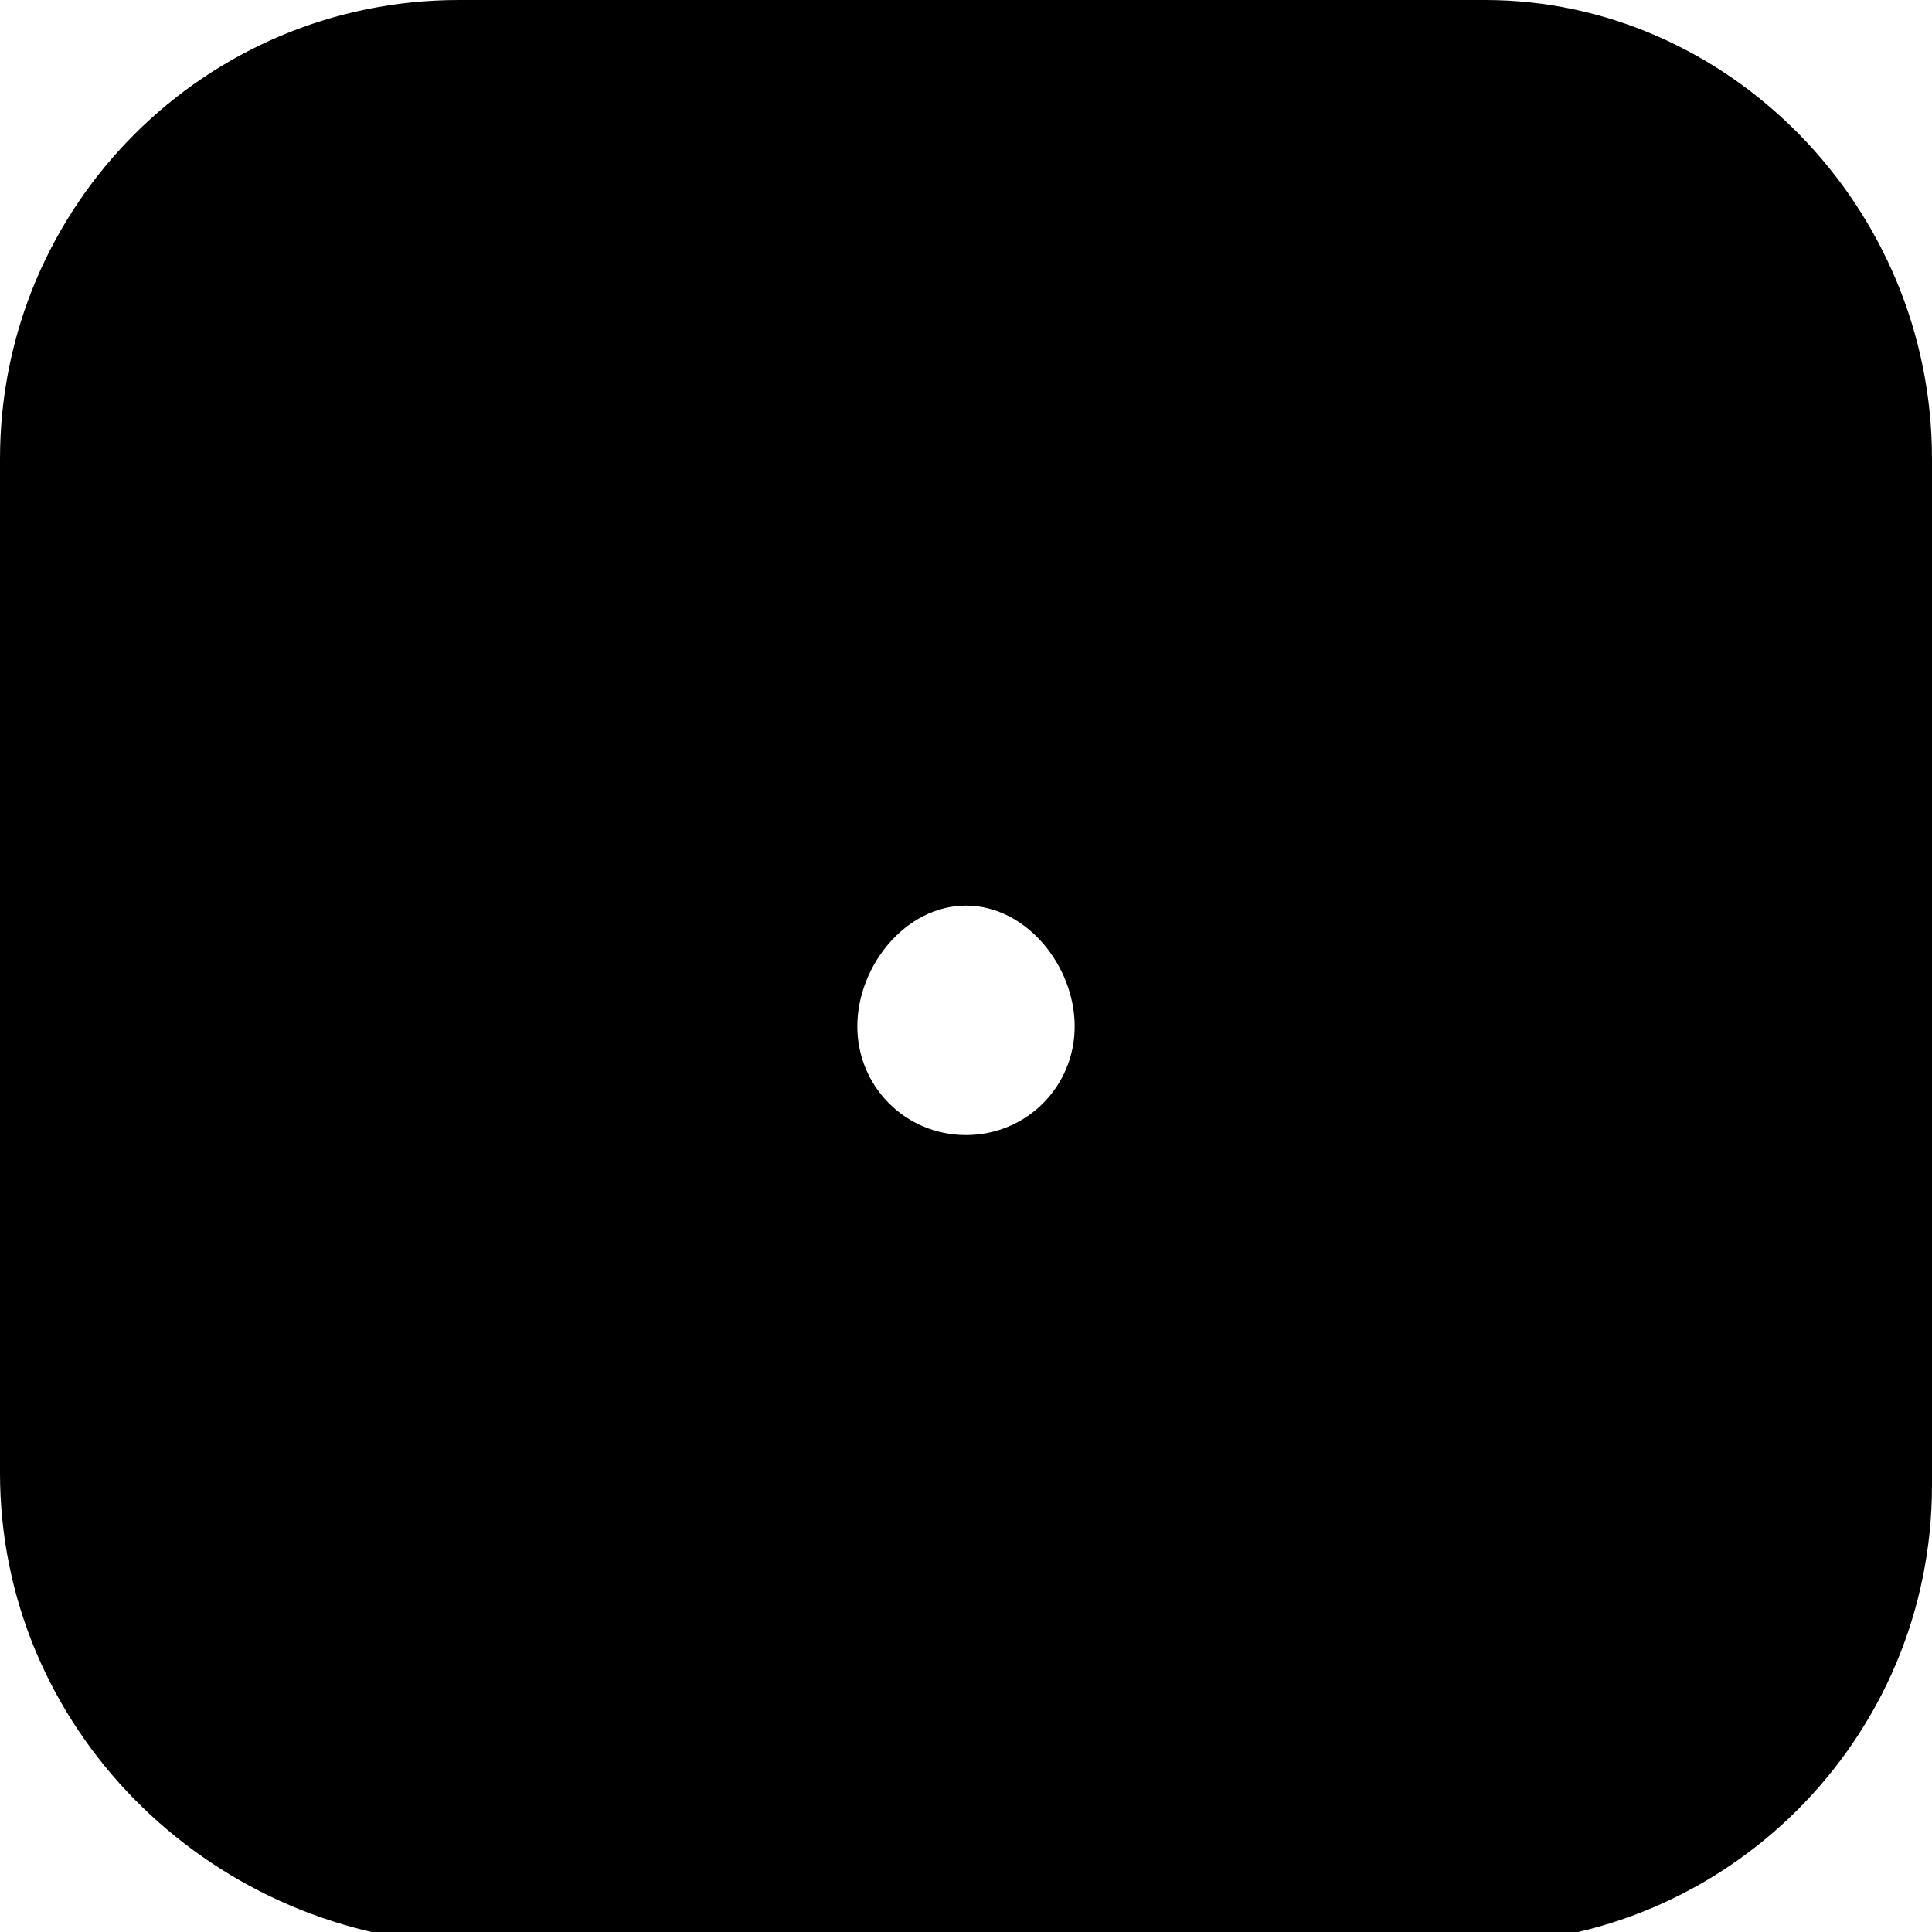 <?xml version="1.0" encoding="utf-8"?>
<!-- 
  Copyright (c) 2022, WSO2 LLC. (http://www.wso2.com). All Rights Reserved.
 
 - This software is the property of WSO2 Inc. and its suppliers, if any.
 - Dissemination of any information or reproduction of any material contained
 - herein is strictly forbidden, unless permitted by WSO2 in accordance with
 - the WSO2 Commercial License available at http://wso2.com/licenses.
 - For specific language governing the permissions and limitations under
 - this license, please see the license as well as any agreement you’ve
 - entered into with WSO2 governing the purchase of this software and any
 - associated services.
 -->
 <svg version="1.1" id="Layer_1" x="0px" y="0px" viewBox="0 0 16 16">
<path class="st0" d="M8.7,1.4h3.5c1.3,0,2.4,1.1,2.4,2.4v8.5c0,1.3-1.1,2.4-2.4,2.4H8.7v-3.9c1-0.3,1.6-1.2,1.6-2.2
	c0-1.3-1.1-2.4-2.4-2.4c-1.3,0-2.4,1.1-2.4,2.4c0,1.1,0.7,1.9,1.6,2.2v3.9H3.8c-1.3,0-2.4-1.1-2.4-2.4V3.8c0-1.3,1.1-2.4,2.4-2.4
	h3.5v1.4C6.1,3,4.9,3.5,4,4.4c-2.2,2.2-2.2,5.8,0,8.1c0.3,0.3,0.7,0.3,1,0c0.3-0.3,0.3-0.7,0-1C3.3,9.8,3.3,7.1,5,5.4
	c1.7-1.7,4.4-1.7,6.1,0c1.7,1.7,1.7,4.4,0,6.1c-0.3,0.3-0.3,0.7,0,1c0.3,0.3,0.7,0.3,1,0c2.2-2.2,2.2-5.8,0-8.1
	C11.1,3.5,9.9,3,8.7,2.8V1.4z M0,3.8C0,1.7,1.7,0,3.8,0h8.5C14.3,0,16,1.7,16,3.8v8.5c0,2.1-1.7,3.8-3.8,3.8H3.8
	C1.7,16,0,14.3,0,12.2V3.8z M8,9.4c0.5,0,0.9-0.4,0.9-0.9C8.9,8,8.5,7.5,8,7.5S7.1,8,7.1,8.5C7.1,9,7.5,9.4,8,9.4z"/>
</svg>
